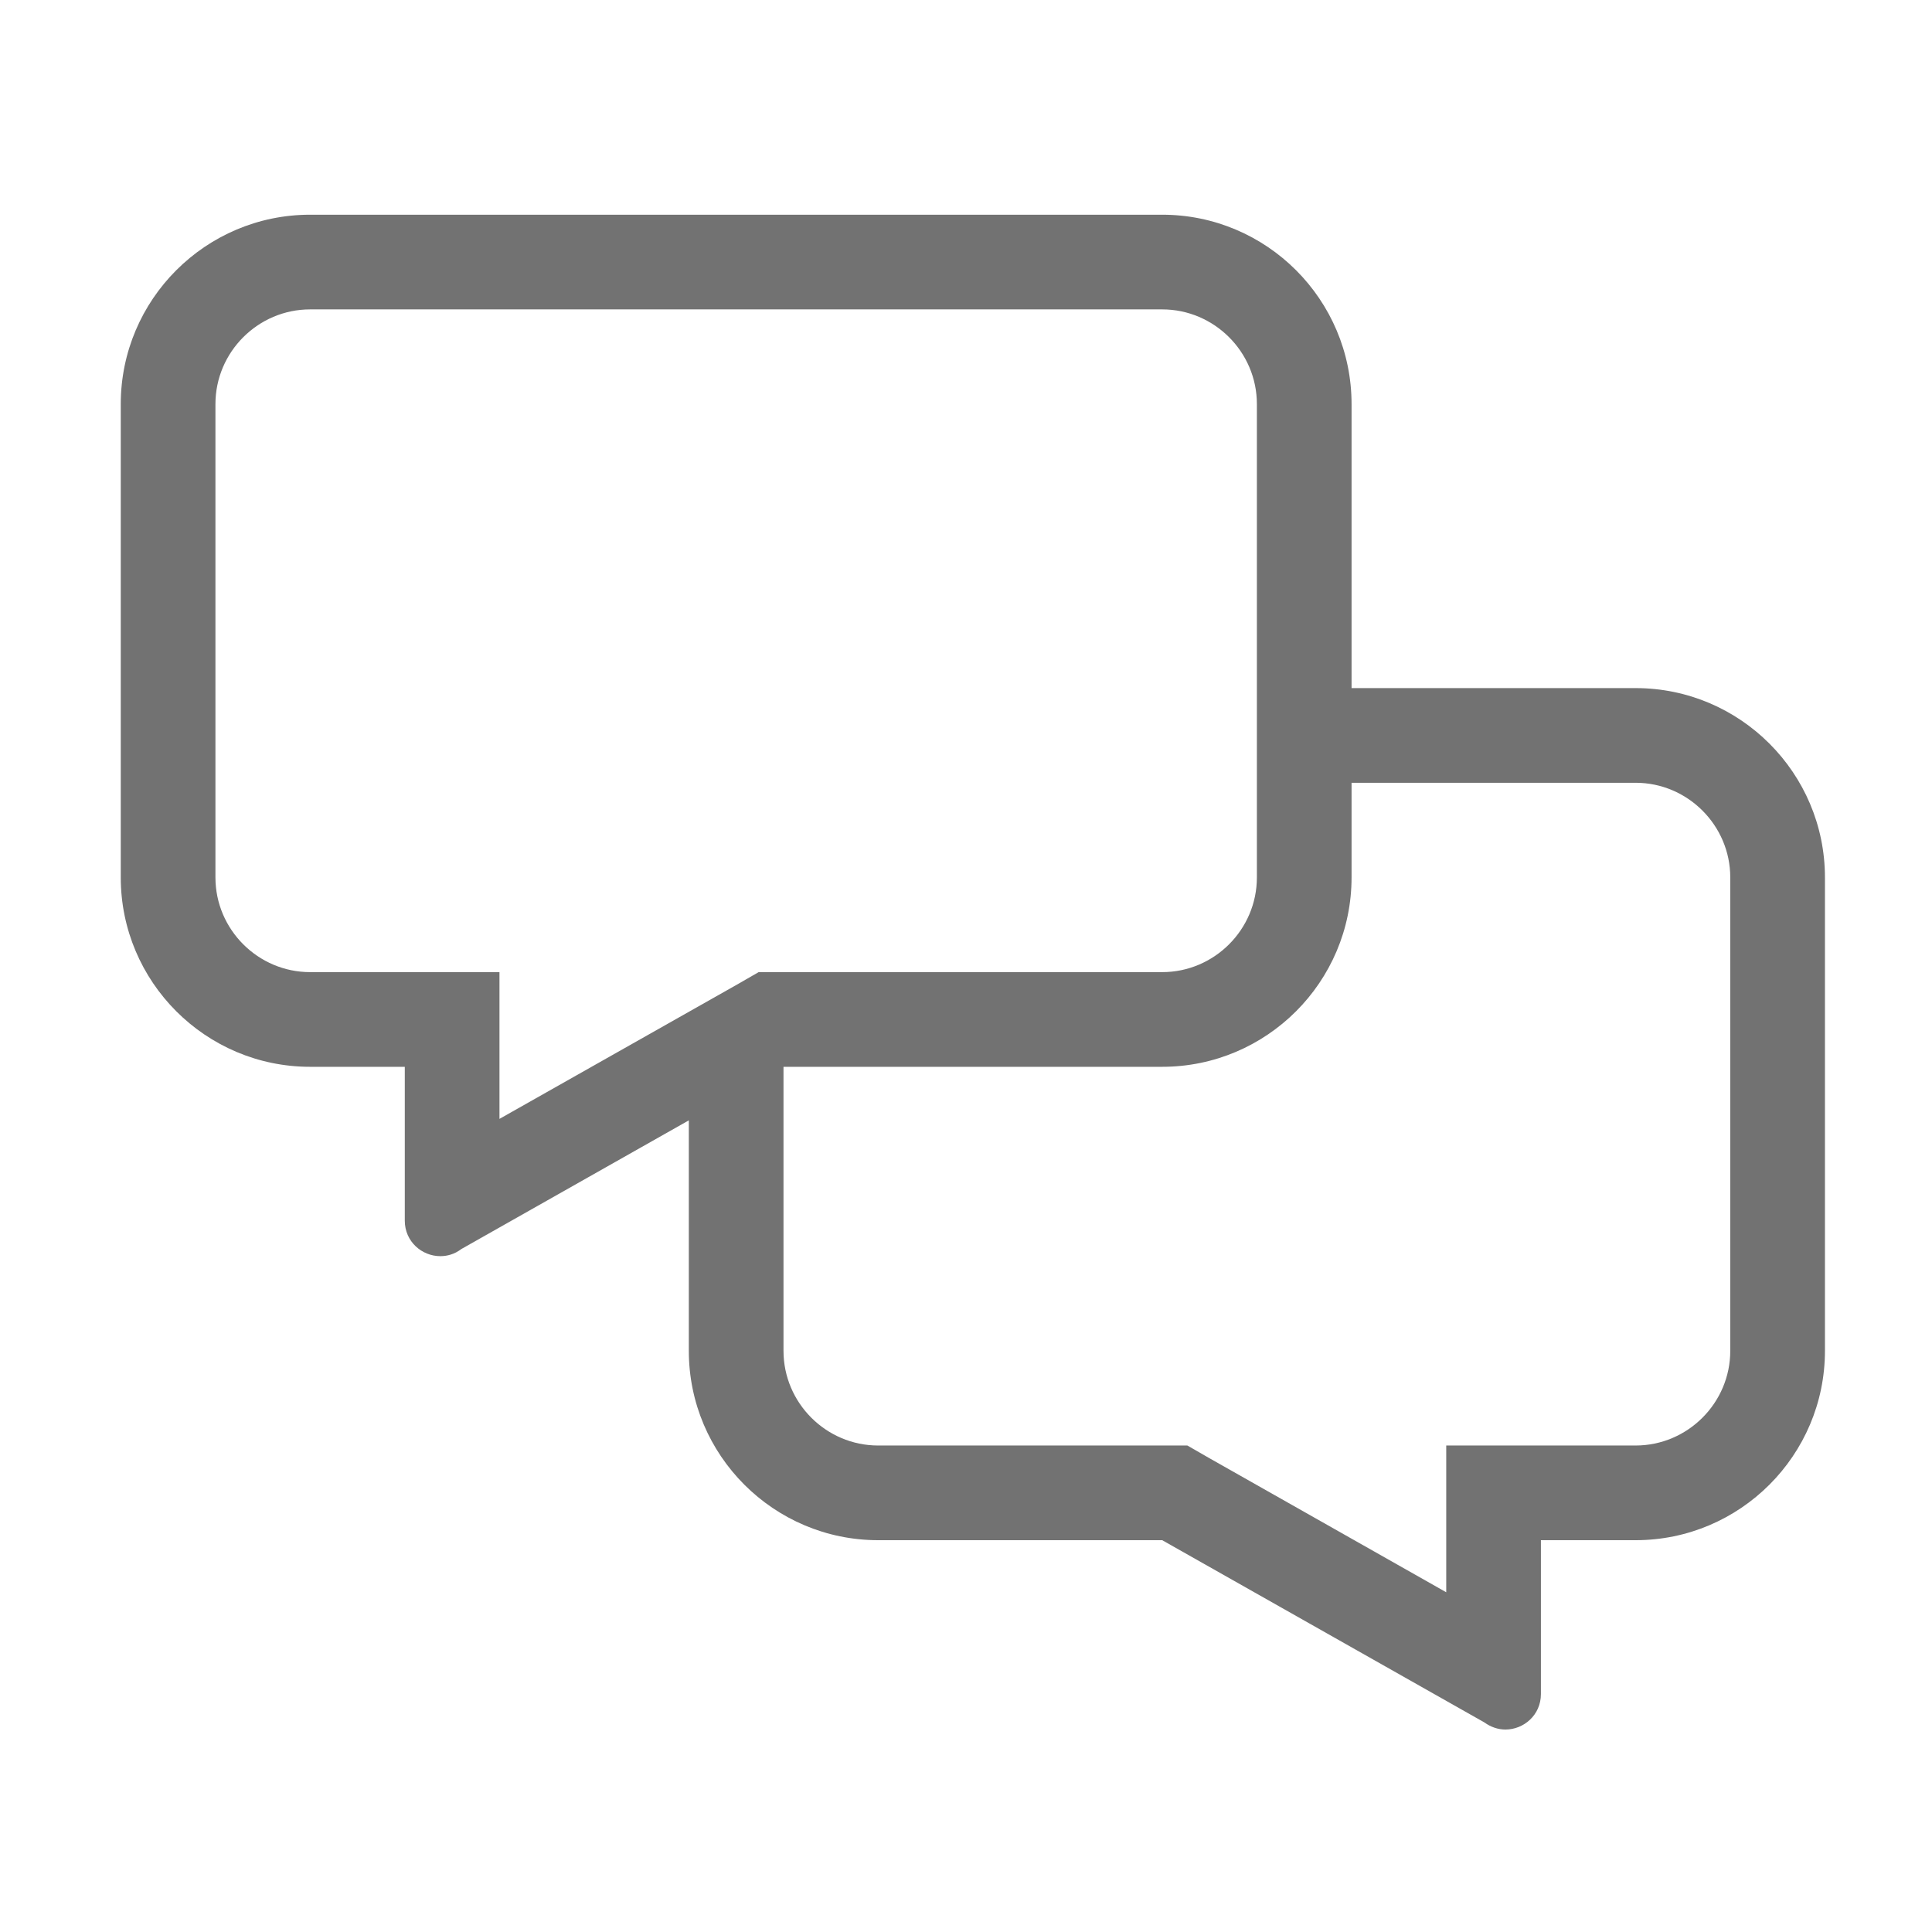 ﻿<?xml version='1.0' encoding='UTF-8'?>
<svg viewBox="-2 -3.556 31.997 32" xmlns="http://www.w3.org/2000/svg">
  <g transform="matrix(0.049, 0, 0, 0.049, 0, 0)">
    <path d="M512, 160L416, 160L416, 64C416, 28.7 387.3, 0 352, 0L64, 0C28.7, 0 0, 28.7 0, 64L0, 224C0, 259.3 28.7, 288 64, 288L96, 288L96, 340C96, 347.1 101.8, 352 108, 352C110.4, 352 112.9, 351.3 115.1, 349.6L192, 306.1L192, 384C192, 419.3 220.7, 448 256, 448L352, 448L460.9, 509.6C463.1, 511.2 465.6, 512 468, 512C474.2, 512 480, 507.1 480, 500L480, 448L512, 448C547.3, 448 576, 419.3 576, 384L576, 224C576, 188.7 547.3, 160 512, 160zM64, 256C46.4, 256 32, 241.6 32, 224L32, 64C32, 46.4 46.4, 32 64, 32L352, 32C369.6, 32 384, 46.4 384, 64L384, 224C384, 241.6 369.6, 256 352, 256L215.6, 256L208.3, 260.2L128, 305.6L128, 256zM544, 384C544, 401.6 529.6, 416 512, 416L448, 416L448, 465.6L367.8, 420.2L360.5, 416L256, 416C238.4, 416 224, 401.6 224, 384L224, 288L352, 288C387.3, 288 416, 259.3 416, 224L416, 192L512, 192C529.6, 192 544, 206.4 544, 224z" fill="#727272" fill-opacity="1" class="Black" />
  </g>
</svg>